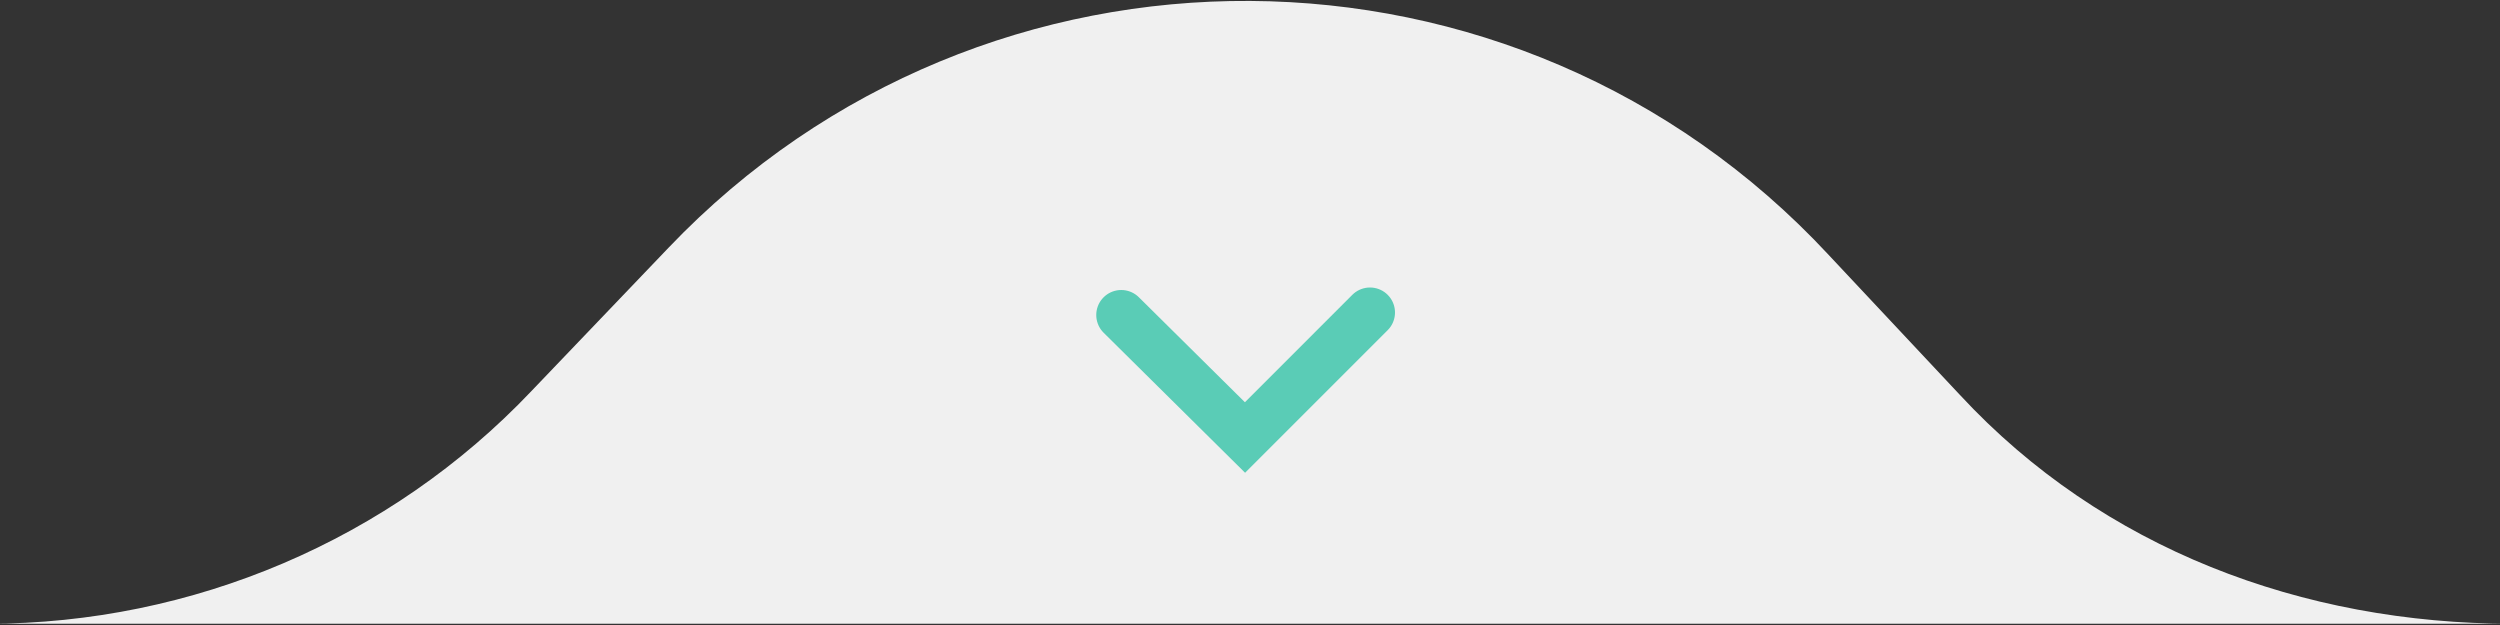 <?xml version="1.0" encoding="utf-8"?>
<!-- Generator: Adobe Illustrator 19.1.1, SVG Export Plug-In . SVG Version: 6.00 Build 0)  -->
<svg version="1.1" id="Слой_1" xmlns="http://www.w3.org/2000/svg" xmlns:xlink="http://www.w3.org/1999/xlink" x="0px" y="0px"
	 viewBox="0 0 200 50" style="enable-background:new 0 0 200 50;" xml:space="preserve">
<rect x="0" y="0" width="200" height="50" fill="#333333" stroke="none"/>
<style type="text/css">
	.st0{fill:#F0F0F0;}
	.st1{fill:none;stroke:#5ACCB6;stroke-width:4;stroke-linecap:round;stroke-miterlimit:10;}
</style>
<g id="Go_to_bottom">
	<path class="st0" d="M201,49.9c-16.8,0-32.8-6-44.2-18.3l-10.5-11.2c-25-26.9-67.5-27.1-92.8-0.6l-11,11.5
		C31.2,43.2,15.4,49.9-1,49.9H201z"/>
	<polyline class="st1" points="89.7,25.2 99.6,35 109.6,25 	"/>
</g>
<g>
</g>
<g>
</g>
<g>
</g>
<g>
</g>
<g>
</g>
<g>
</g>
<g>
</g>
<g>
</g>
<g>
</g>
<g>
</g>
<g>
</g>
<g>
</g>
<g>
</g>
<g>
</g>
<g>
</g>
</svg>
